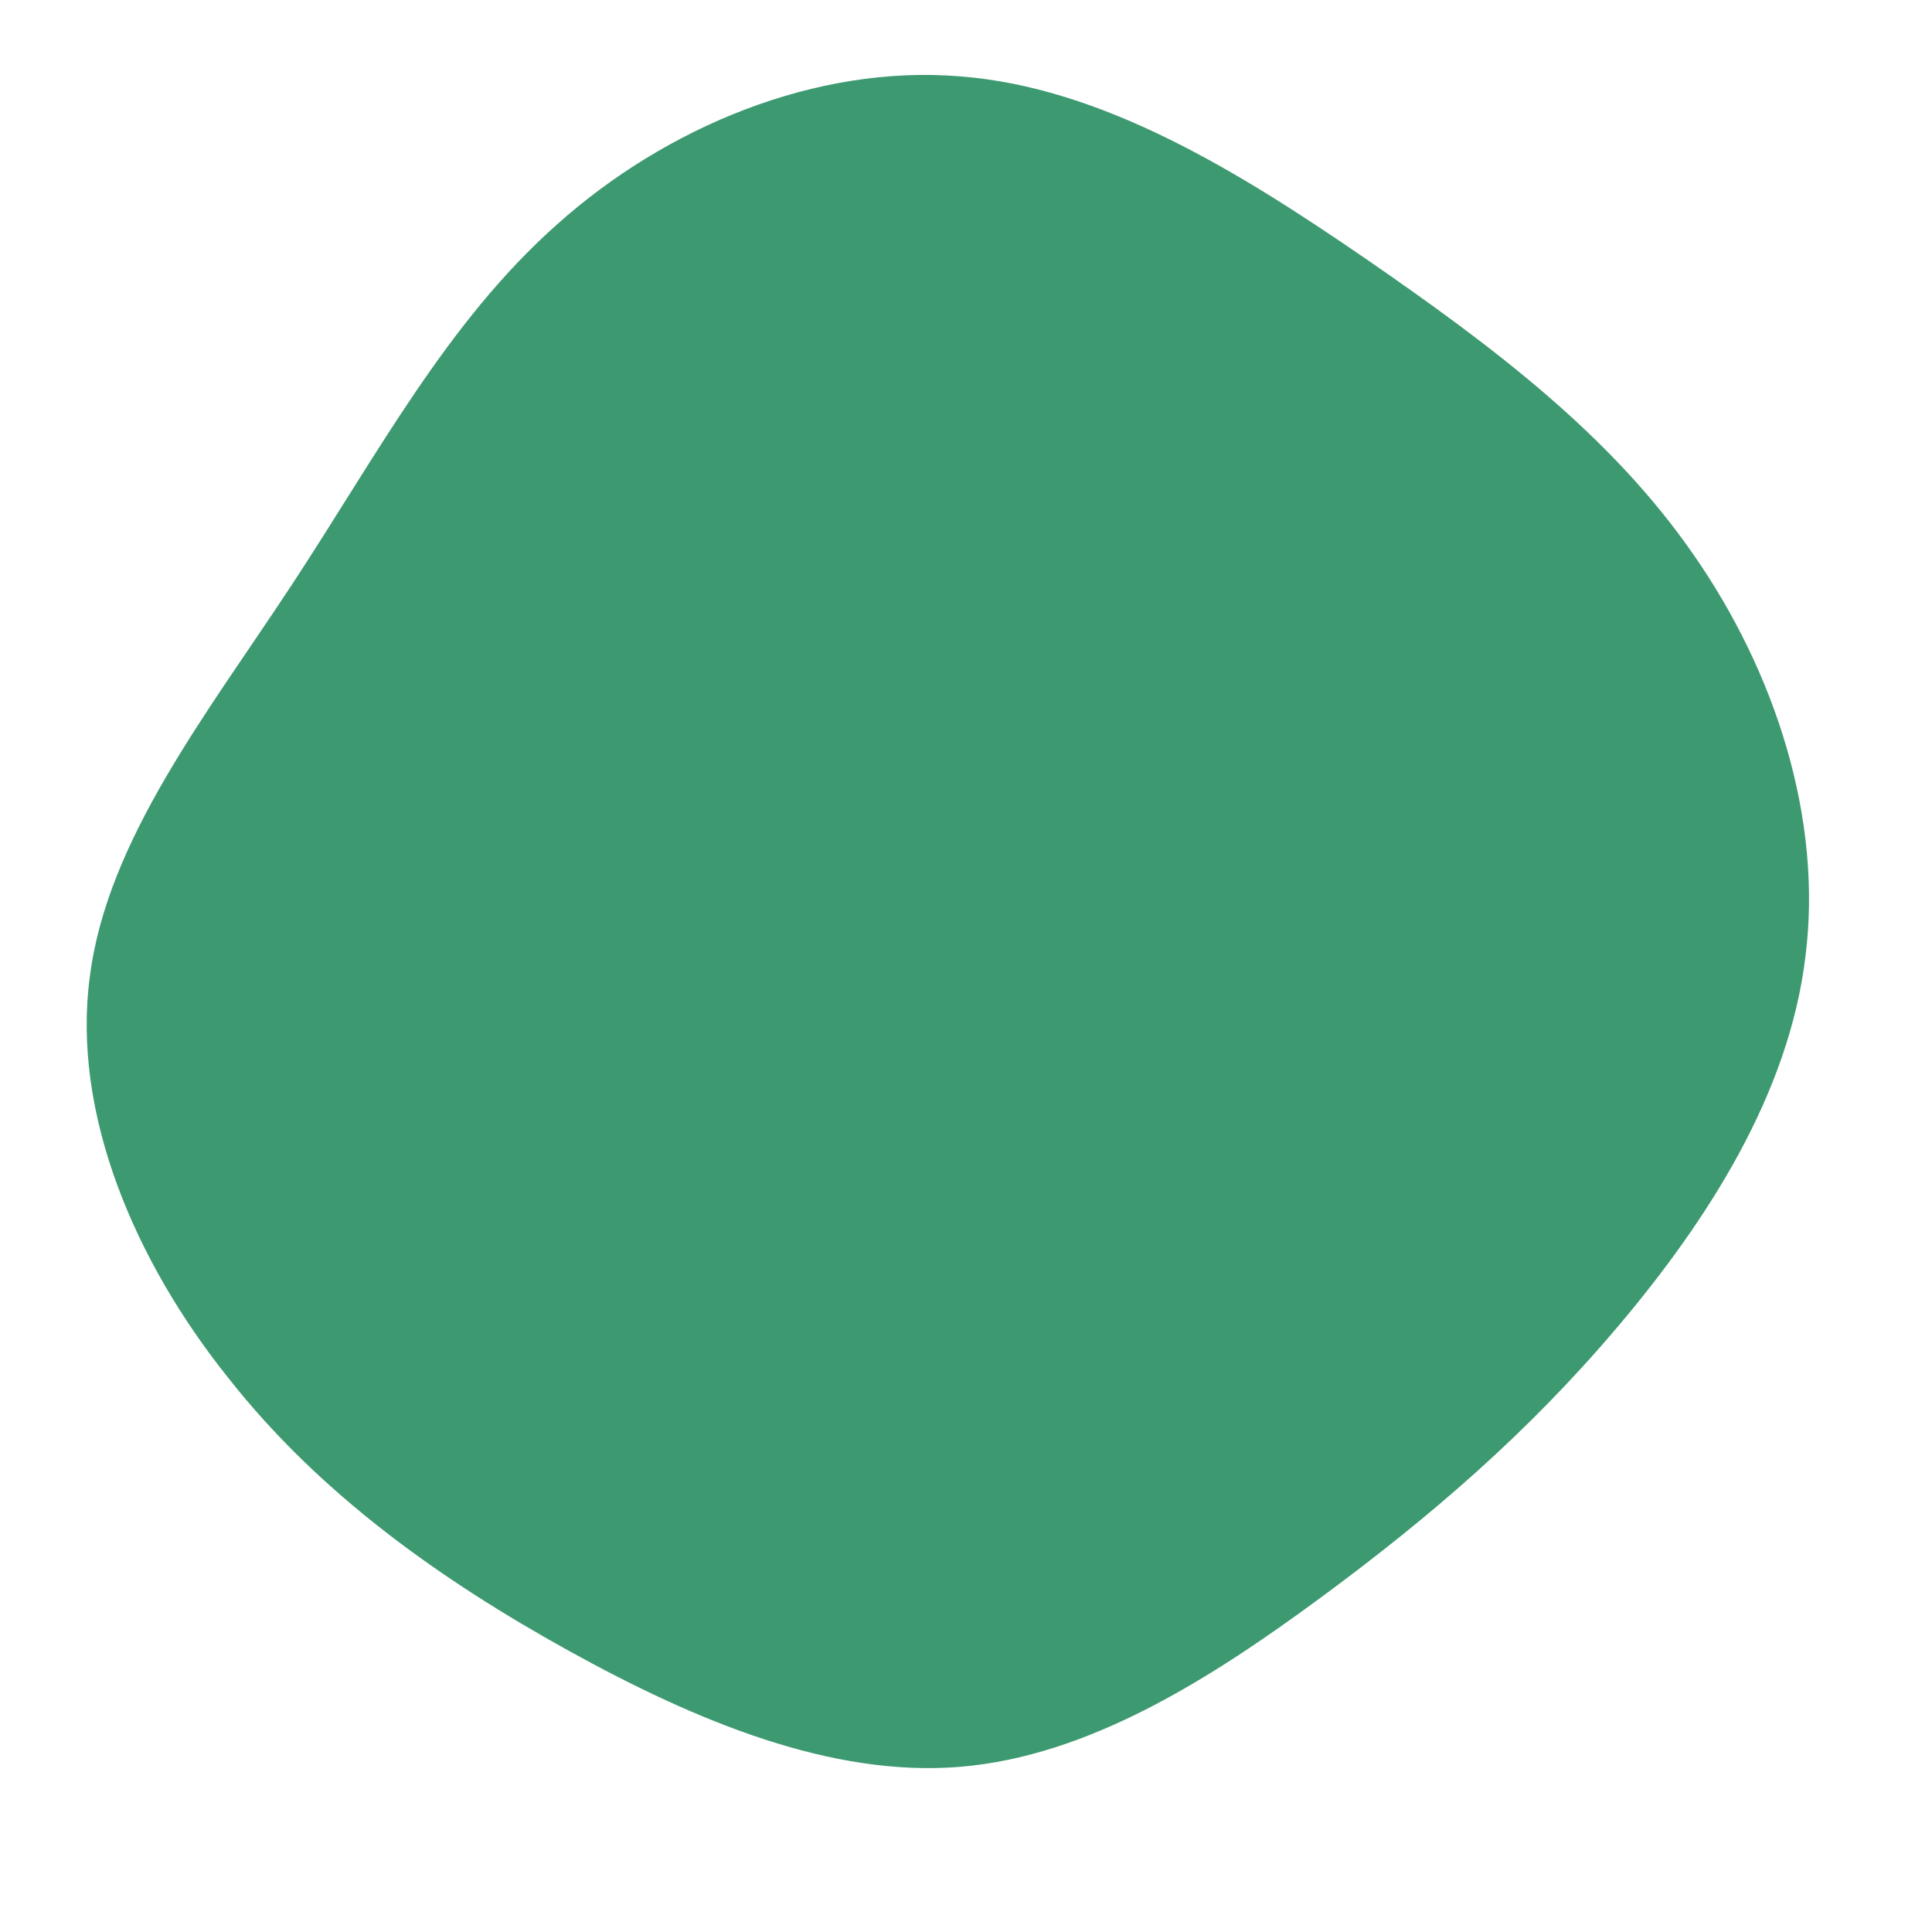 <?xml version="1.0" standalone="no"?>
<svg viewBox="0 0 200 200" xmlns="http://www.w3.org/2000/svg">
  <path fill="#3D9970" d="M41.4,-73.2C54.6,-64.1,66.8,-54.9,75.3,-42.6C83.8,-30.4,88.7,-15.2,86.9,-1C85.2,13.2,76.8,26.3,67.5,37.3C58.2,48.3,48.1,57,36.7,65.4C25.3,73.8,12.7,81.8,-0.6,82.9C-13.9,84,-27.9,78.2,-41.1,70.9C-54.3,63.6,-66.9,54.7,-76.4,42.6C-86,30.6,-92.6,15.3,-90.7,1.1C-88.9,-13.1,-78.5,-26.2,-69.7,-39.6C-60.9,-53,-53.7,-66.7,-42.3,-76.8C-31,-86.9,-15.5,-93.3,-0.7,-92.1C14.1,-91,28.3,-82.2,41.4,-73.2Z" transform="translate(100 100)" />
</svg>
